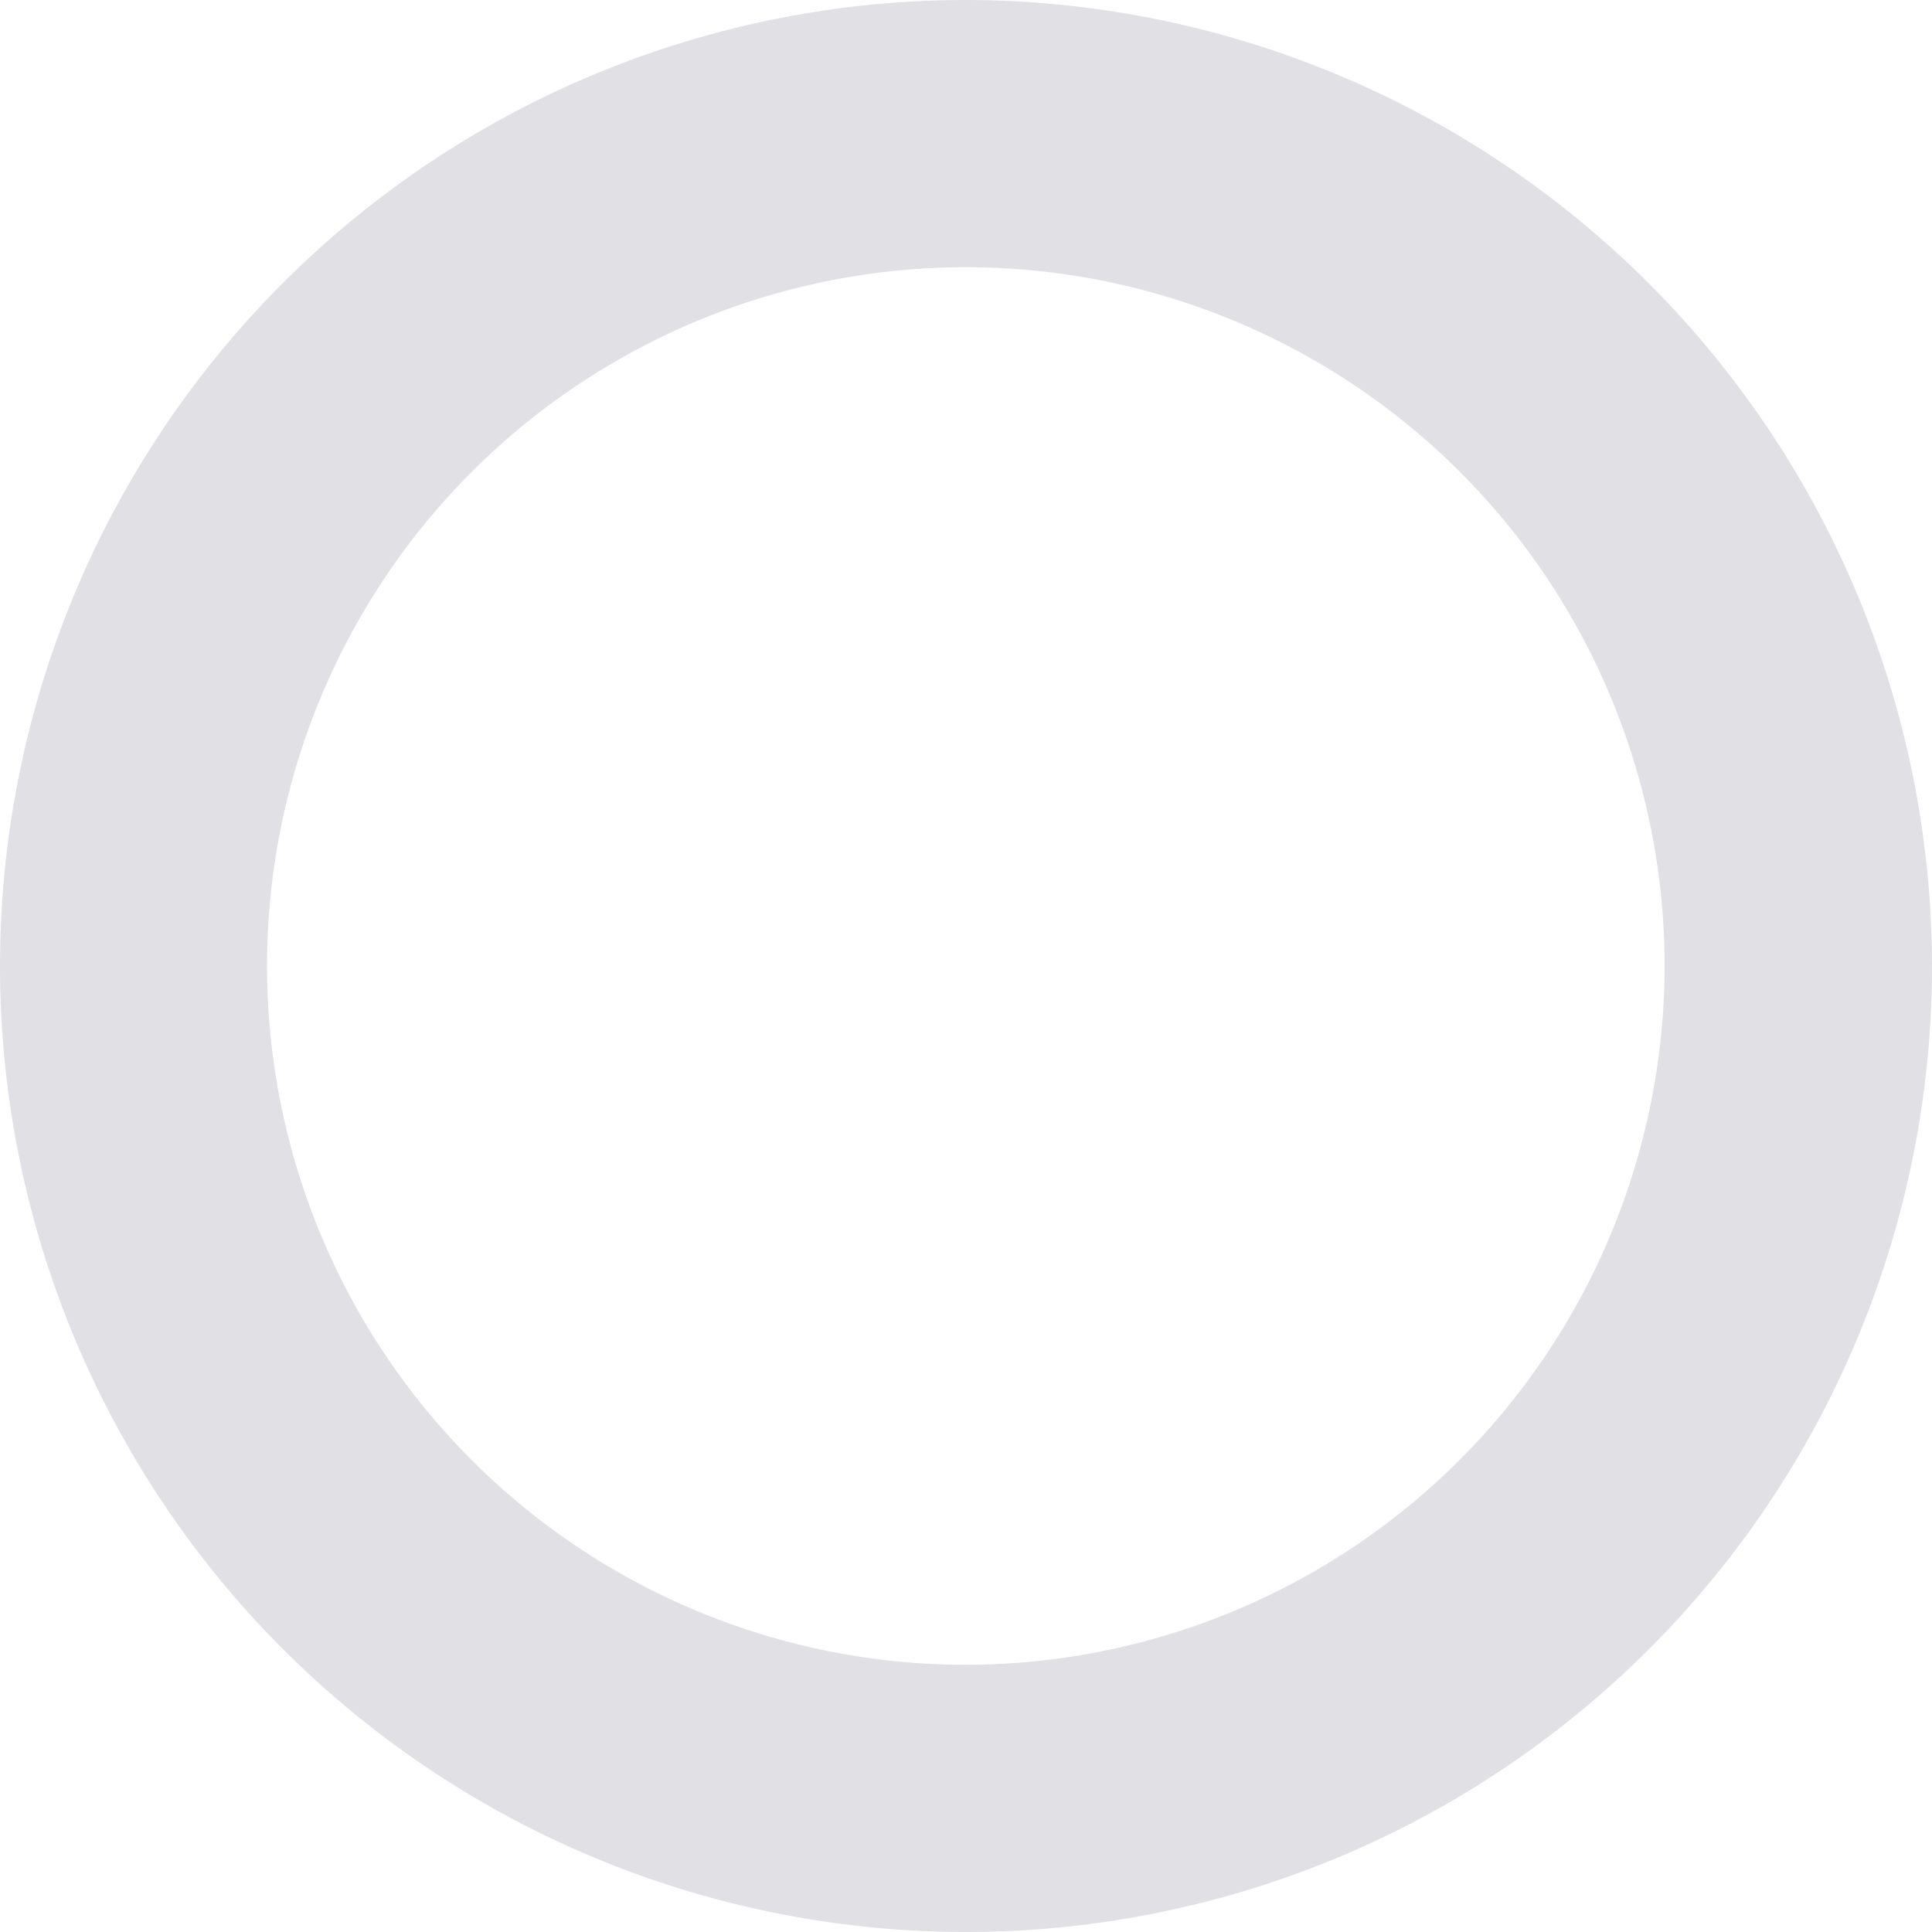 <svg id="Layer_1" data-name="Layer 1" xmlns="http://www.w3.org/2000/svg" viewBox="0 0 111.7 111.7"><defs><style>.cls-1{fill:#e1e1e5;}</style></defs><title>circle</title><path class="cls-1" d="M500,444.36a55.85,55.85,0,1,0,55.85,55.85A55.92,55.92,0,0,0,500,444.36Zm0,96.25a40.4,40.4,0,1,1,40.39-40.4A40.45,40.45,0,0,1,500,540.61Z" transform="translate(-444.15 -444.36)"/></svg>